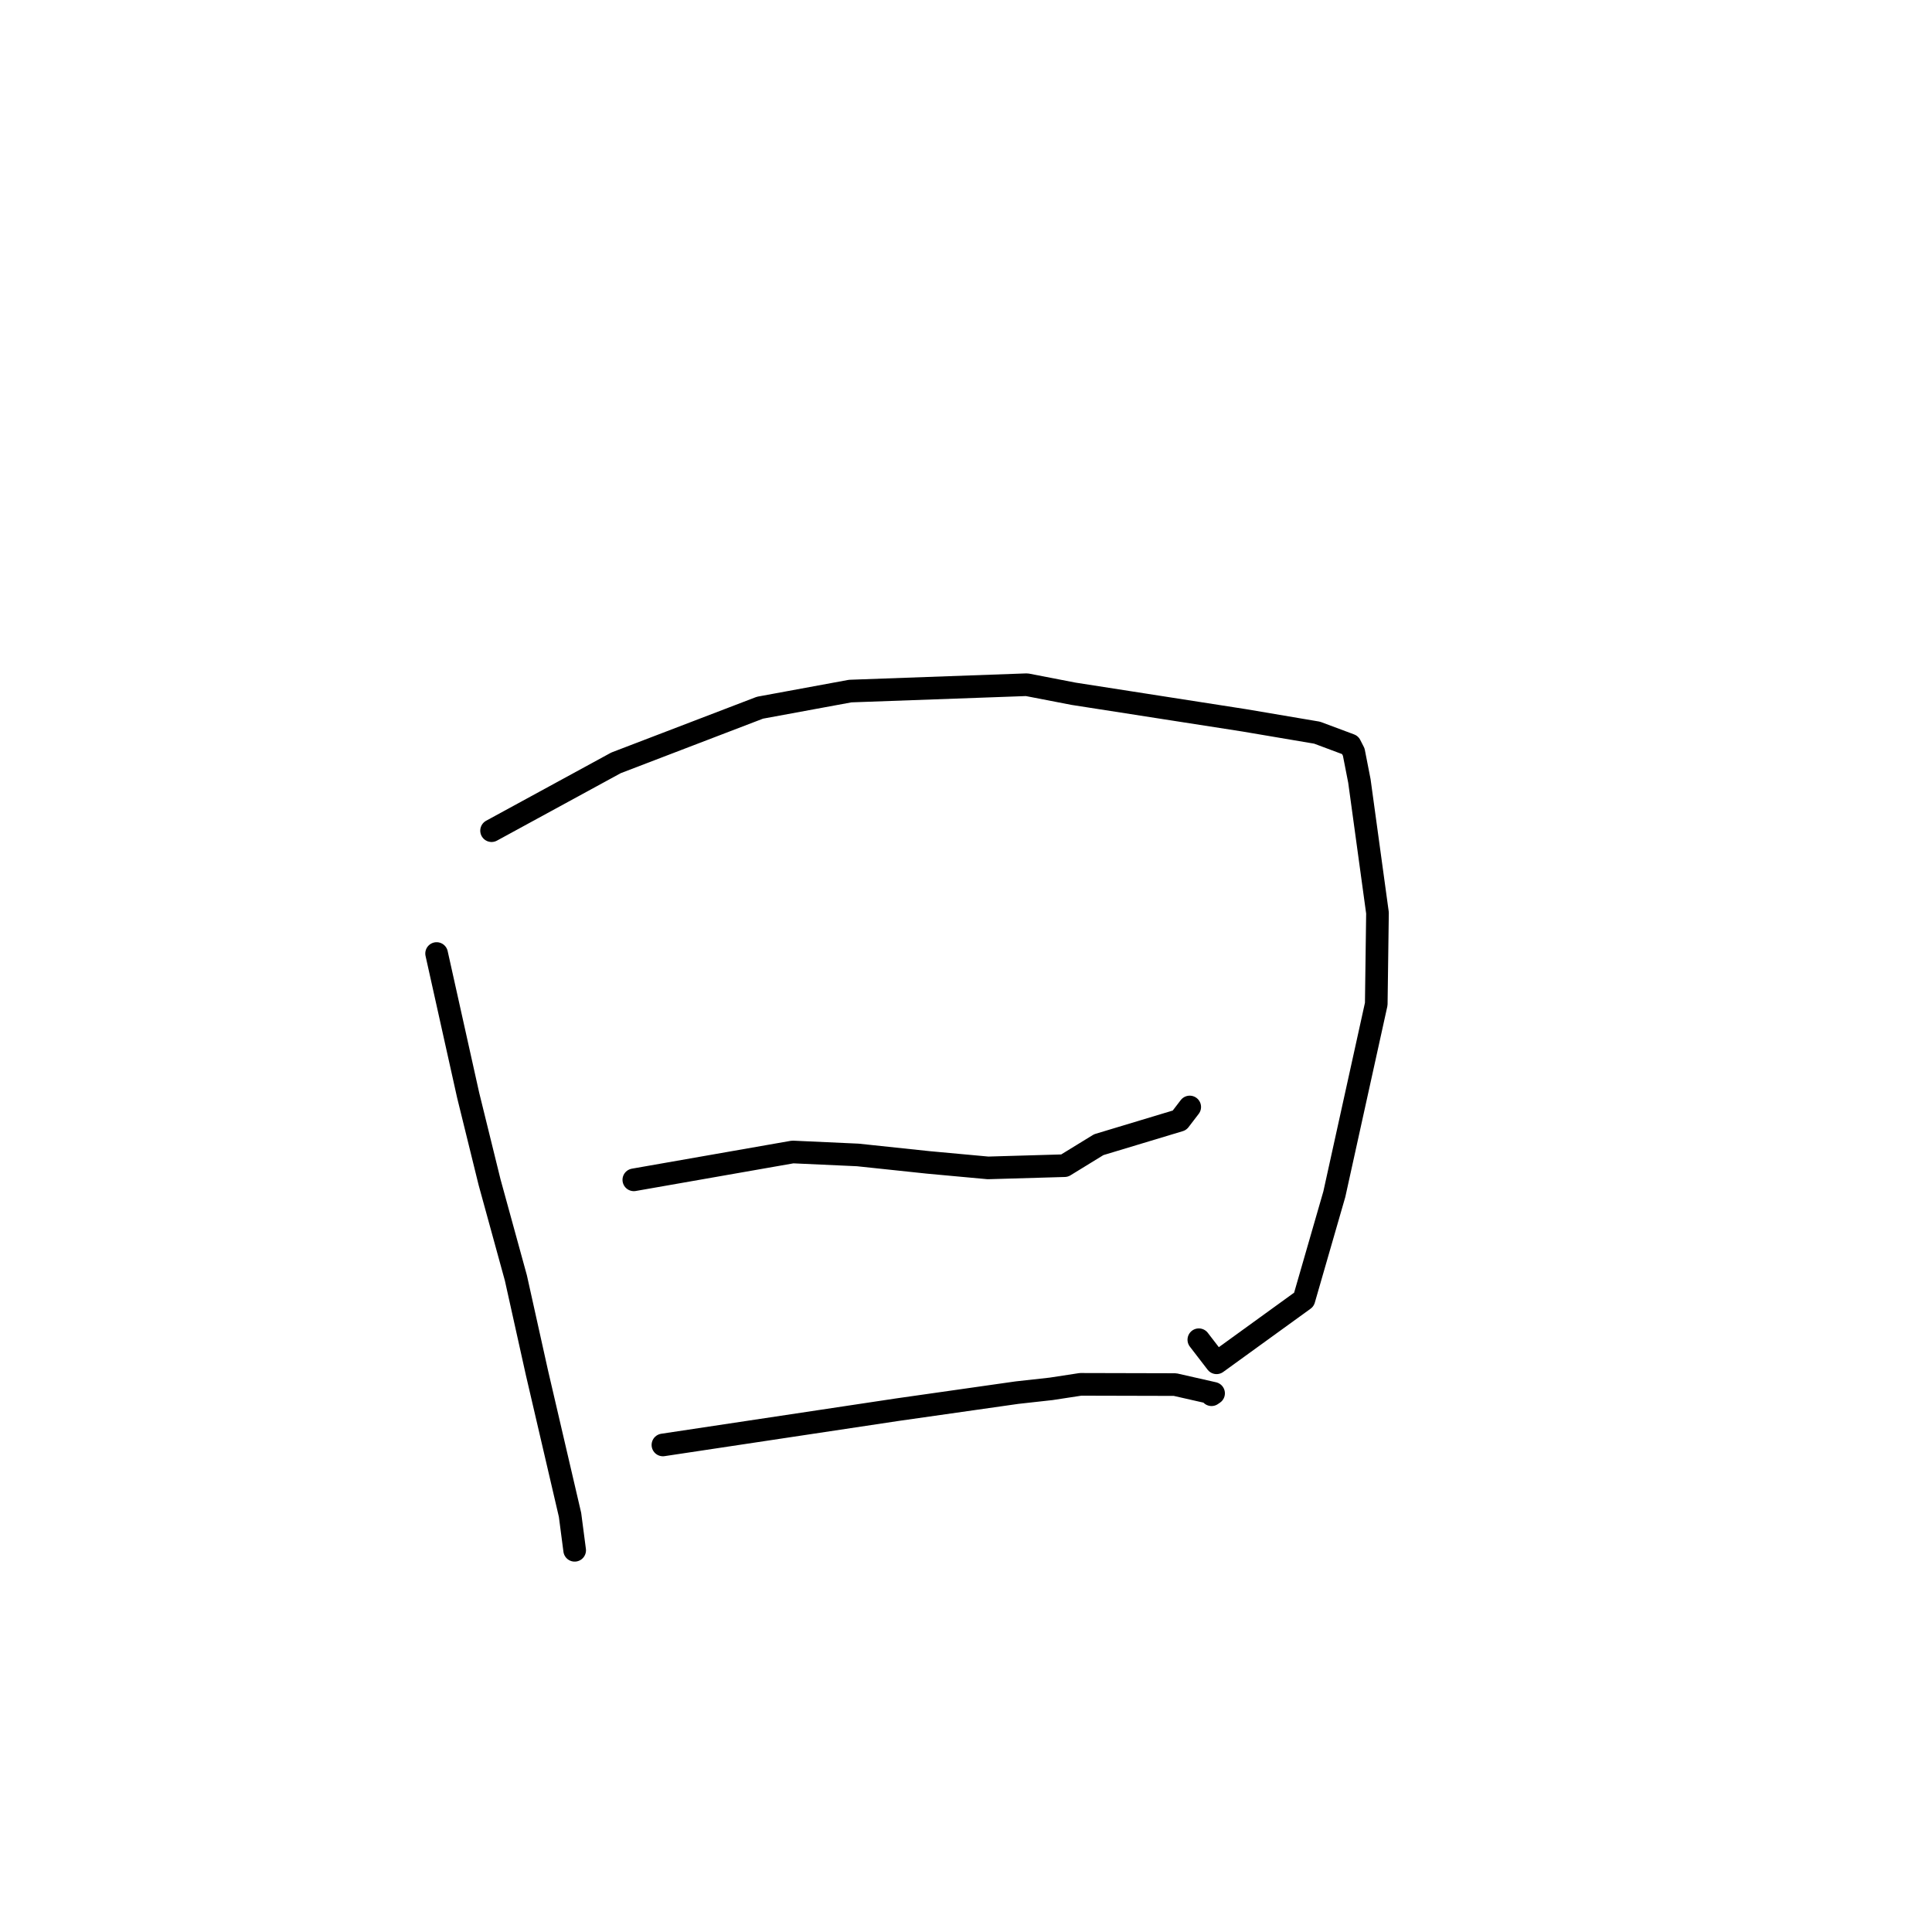 <?xml version="1.0" standalone="no"?>
    <svg width="256" height="256" xmlns="http://www.w3.org/2000/svg" version="1.1">
    <polyline stroke="black" stroke-width="3" stroke-linecap="round" fill="transparent" stroke-linejoin="round" points="57.853 126.347 62.034 145.13 64.869 156.639 68.358 169.341 71.151 181.913 75.531 200.724 76.143 205.4 76.146 205.422 " />
        <polyline stroke="black" stroke-width="3" stroke-linecap="round" fill="transparent" stroke-linejoin="round" points="65.136 110.068 81.626 101.082 100.698 93.775 112.66 91.571 136.052 90.727 142.246 91.926 164.875 95.45 174.522 97.083 178.9 98.718 179.377 99.651 180.127 103.483 182.524 120.966 182.361 133.043 176.807 158.234 172.776 172.198 161.202 180.577 158.851 177.521 " />
        <polyline stroke="black" stroke-width="3" stroke-linecap="round" fill="transparent" stroke-linejoin="round" points="83.985 156.334 105.04 152.643 113.661 153.036 123.005 154.025 130.918 154.752 141.059 154.457 145.589 151.677 156.292 148.448 157.617 146.717 157.645 146.681 " />
        <polyline stroke="black" stroke-width="3" stroke-linecap="round" fill="transparent" stroke-linejoin="round" points="87.841 191.463 118.936 186.785 134.749 184.533 139.281 184.03 143.182 183.433 155.698 183.464 160.806 184.623 160.535 184.808 " />
        </svg>